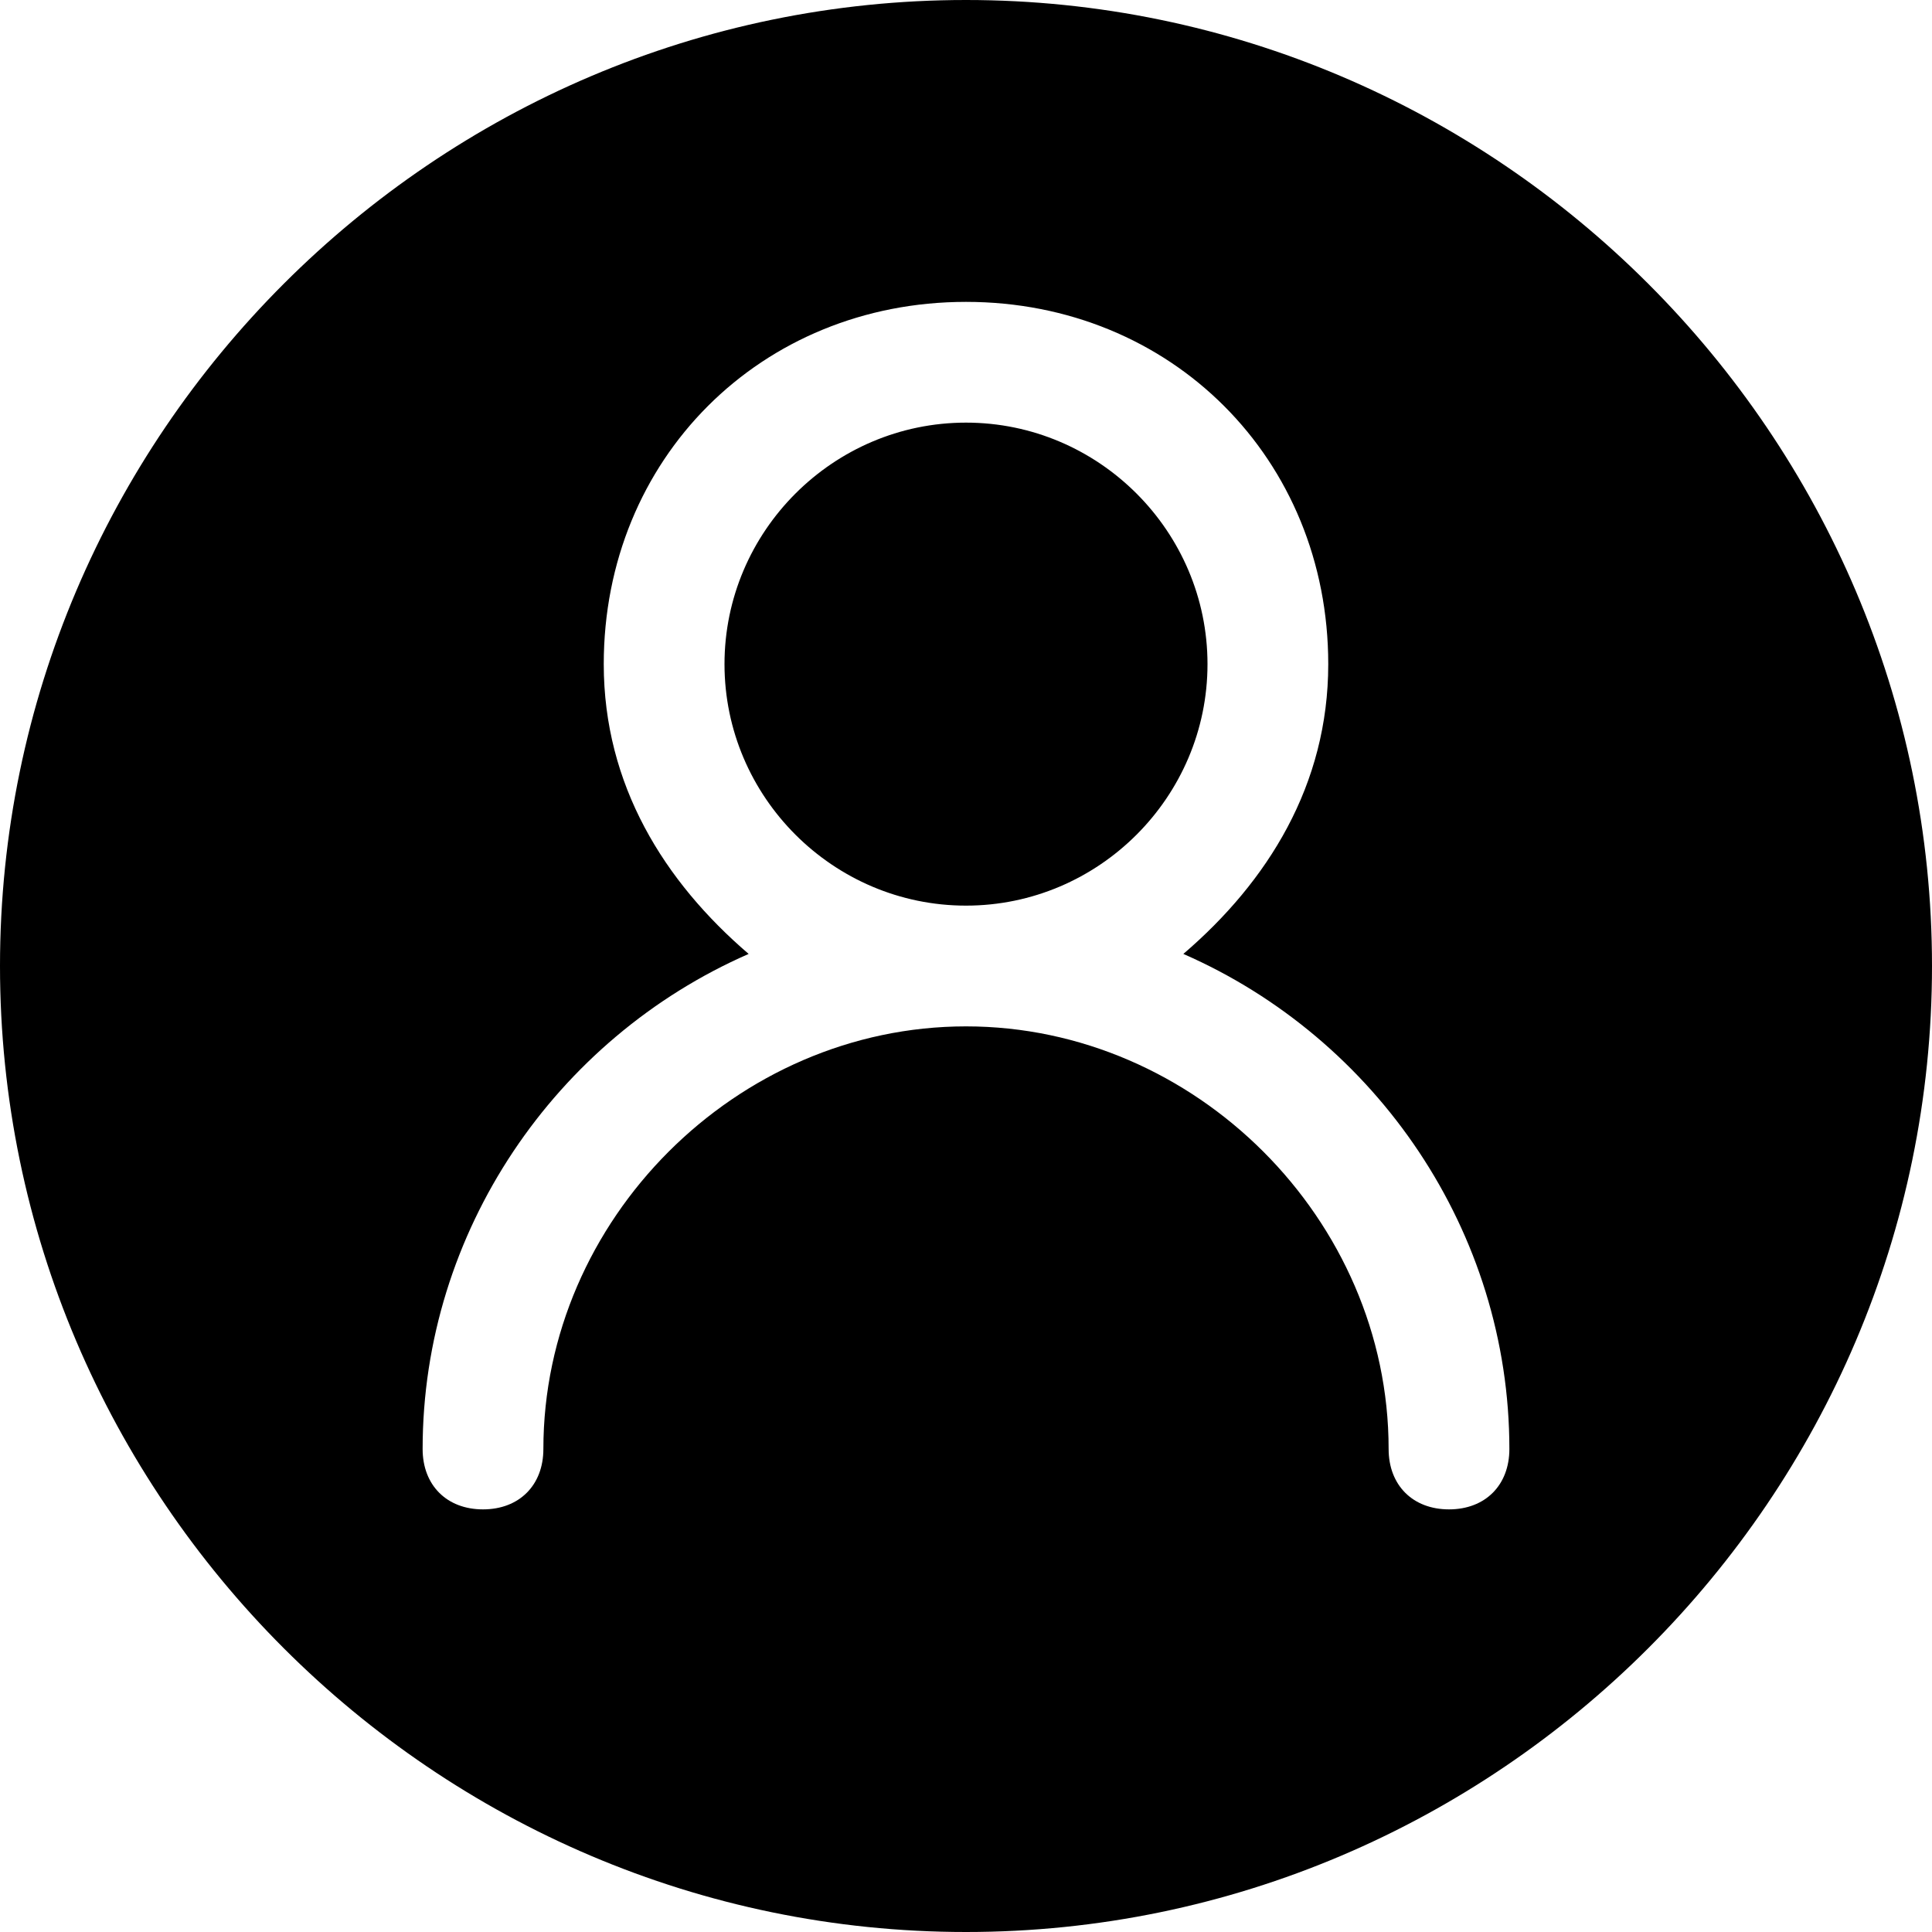 <?xml version="1.0" standalone="no"?><!DOCTYPE svg PUBLIC "-//W3C//DTD SVG 1.1//EN" "http://www.w3.org/Graphics/SVG/1.1/DTD/svg11.dtd"><svg t="1613203535039" class="icon" viewBox="0 0 1024 1024" version="1.1" xmlns="http://www.w3.org/2000/svg" p-id="2437" xmlns:xlink="http://www.w3.org/1999/xlink" width="200" height="200"><defs><style type="text/css"></style></defs><path d="M512 0c281.6 0 512 230.4 512 512s-230.4 512-512 512-512-230.4-512-512 230.4-512 512-512z m115.2 505.6c44.8-38.4 76.8-89.6 76.8-153.6 0-108.8-83.2-192-192-192s-192 83.2-192 192c0 64 32 115.2 76.8 153.6-102.4 44.8-172.8 147.2-172.8 262.4 0 19.2 12.8 32 32 32s32-12.8 32-32c0-121.6 102.4-224 224-224s224 102.4 224 224c0 19.2 12.8 32 32 32s32-12.8 32-32c0-115.2-70.4-217.6-172.8-262.4zM512 480c-70.4 0-128-57.6-128-128s57.6-128 128-128 128 57.6 128 128-57.6 128-128 128z" p-id="2438"></path></svg>